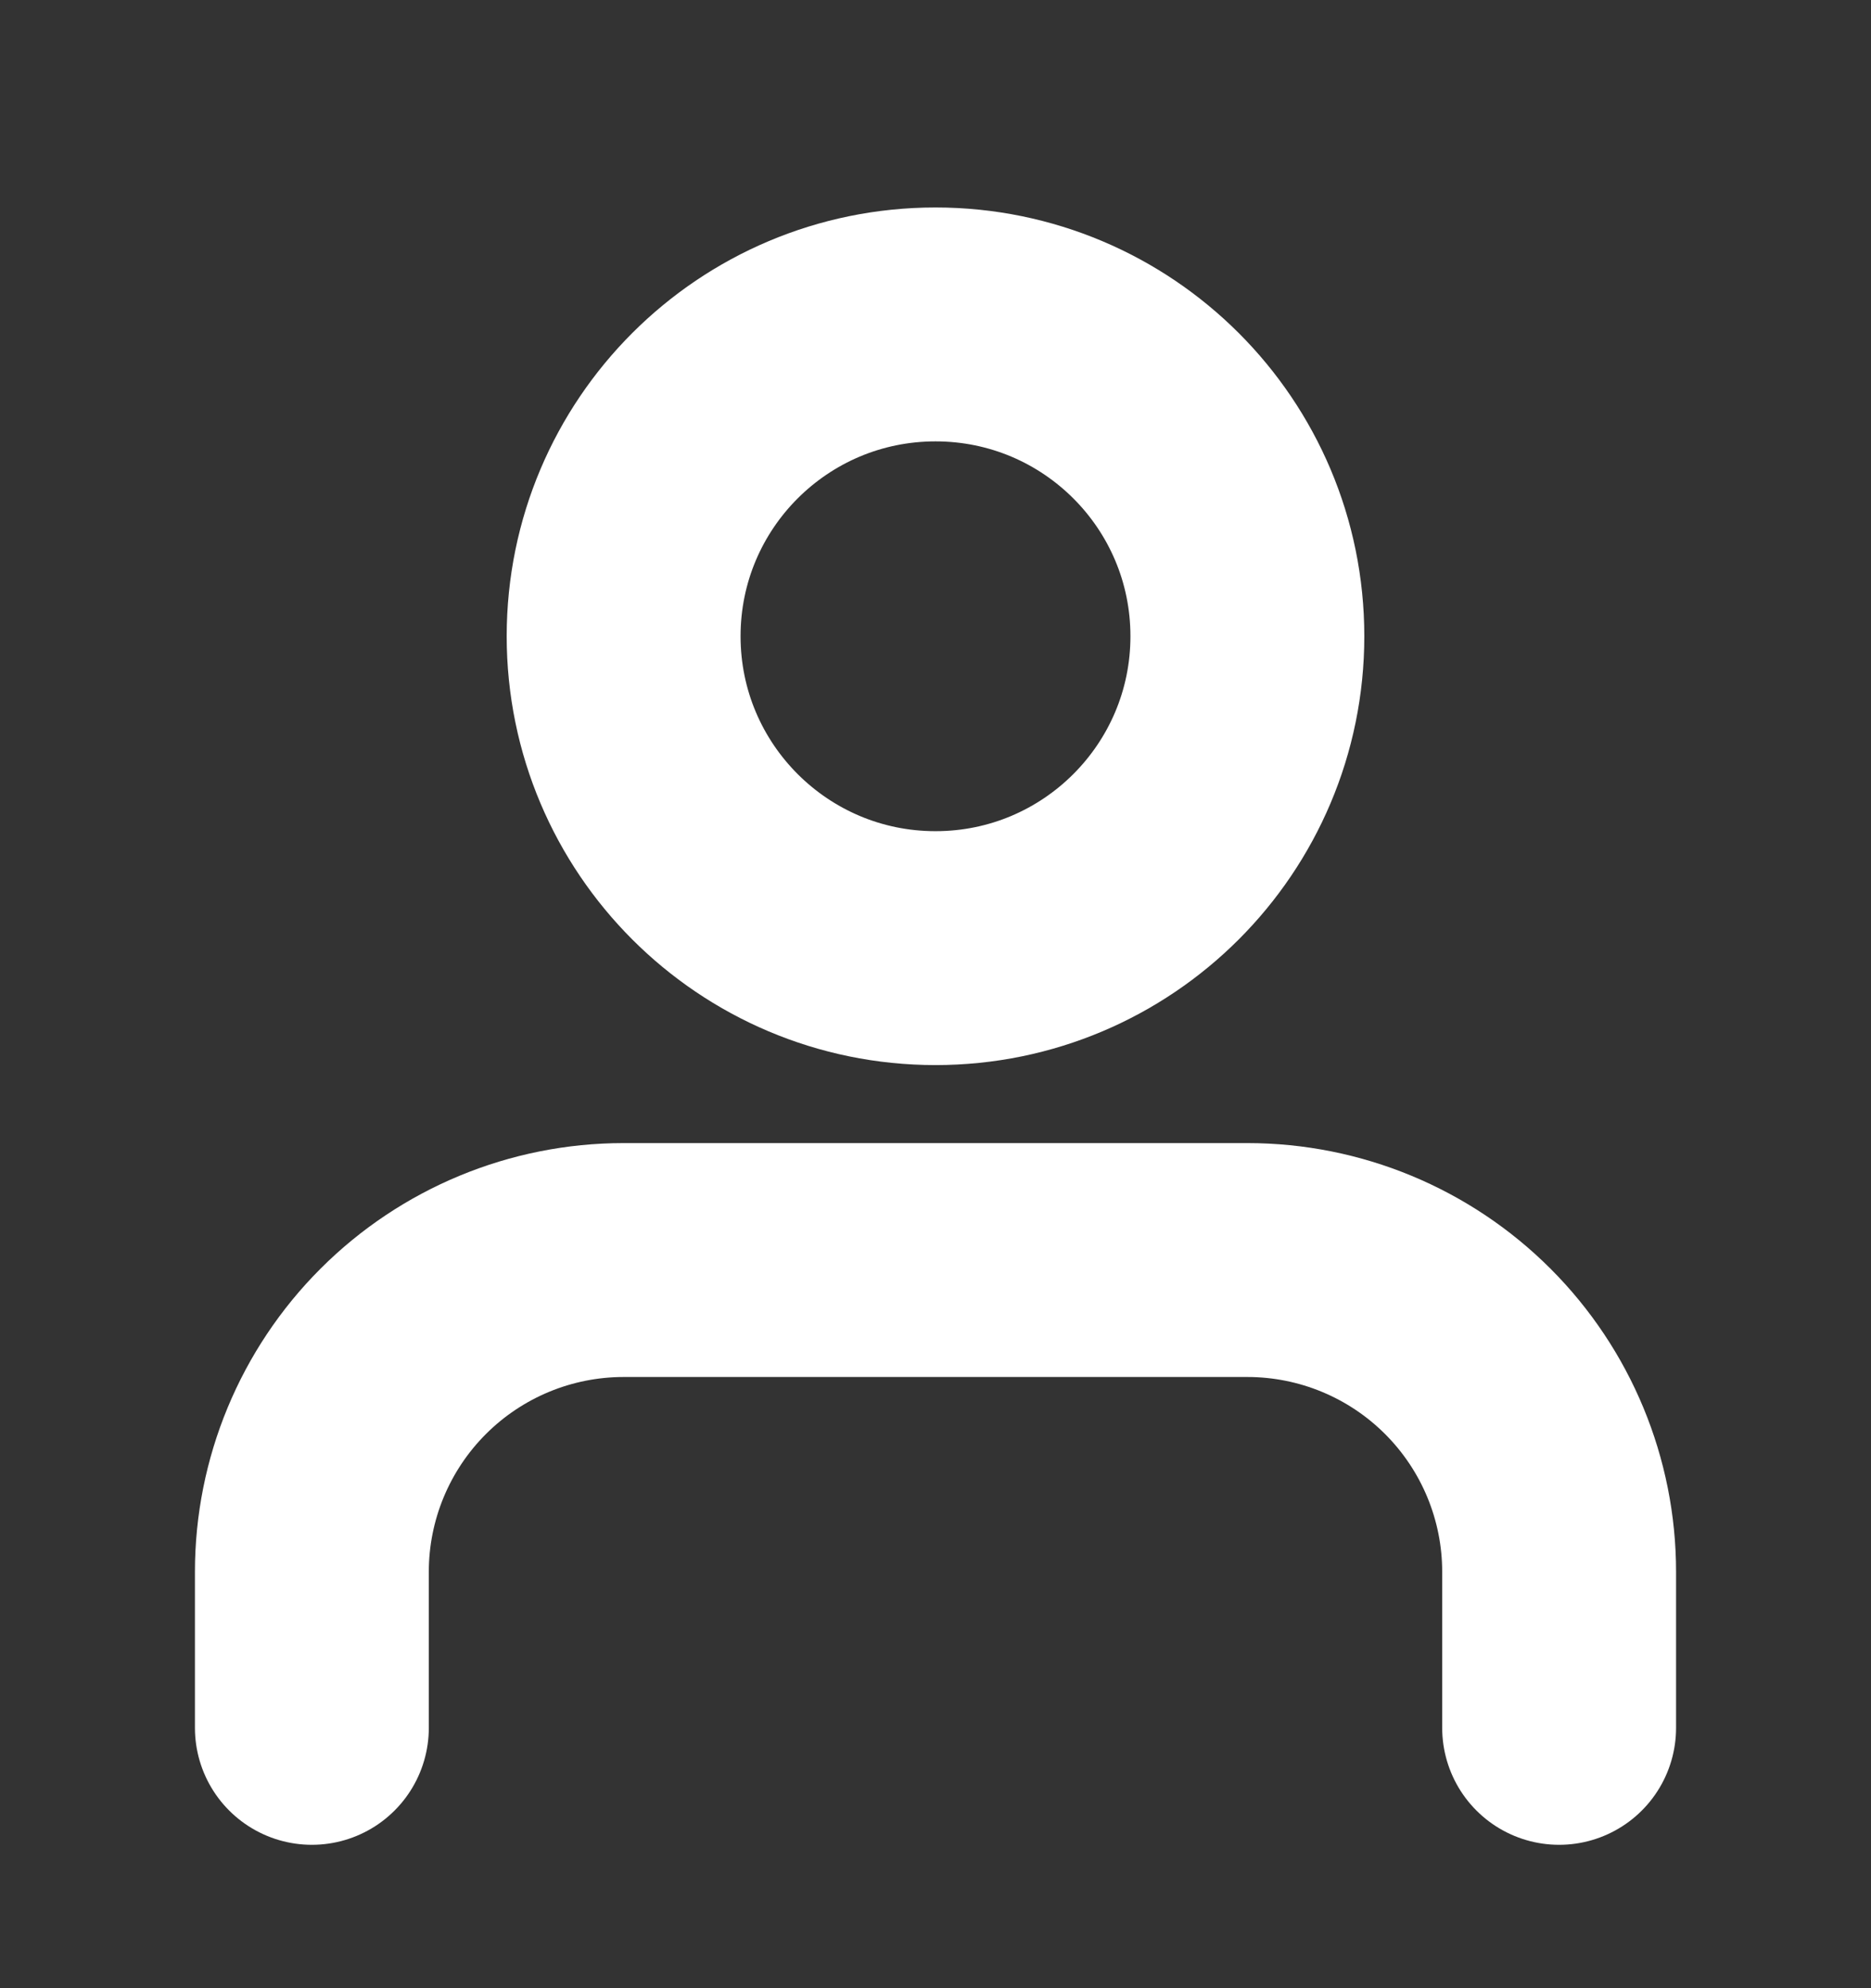 <svg width="16" height="17" viewBox="0 0 16 17" fill="none" xmlns="http://www.w3.org/2000/svg">
<rect x="0" y="0" width="16" height="17" fill="#333333" stroke="none"/>
<path d="M13.333 14.774V13.44C13.333 12.733 13.052 12.055 12.552 11.555C12.052 11.055 11.374 10.774 10.667 10.774H5.333C4.626 10.774 3.948 11.055 3.448 11.555C2.948 12.055 2.667 12.733 2.667 13.44V14.774" stroke="white" stroke-width="2" stroke-linecap="round" stroke-linejoin="round"/>
<path d="M8 8.107C9.473 8.107 10.667 6.913 10.667 5.44C10.667 3.967 9.473 2.774 8 2.774C6.527 2.774 5.333 3.967 5.333 5.44C5.333 6.913 6.527 8.107 8 8.107Z" stroke="white" stroke-width="2" stroke-linecap="round" stroke-linejoin="round"/>
</svg>
